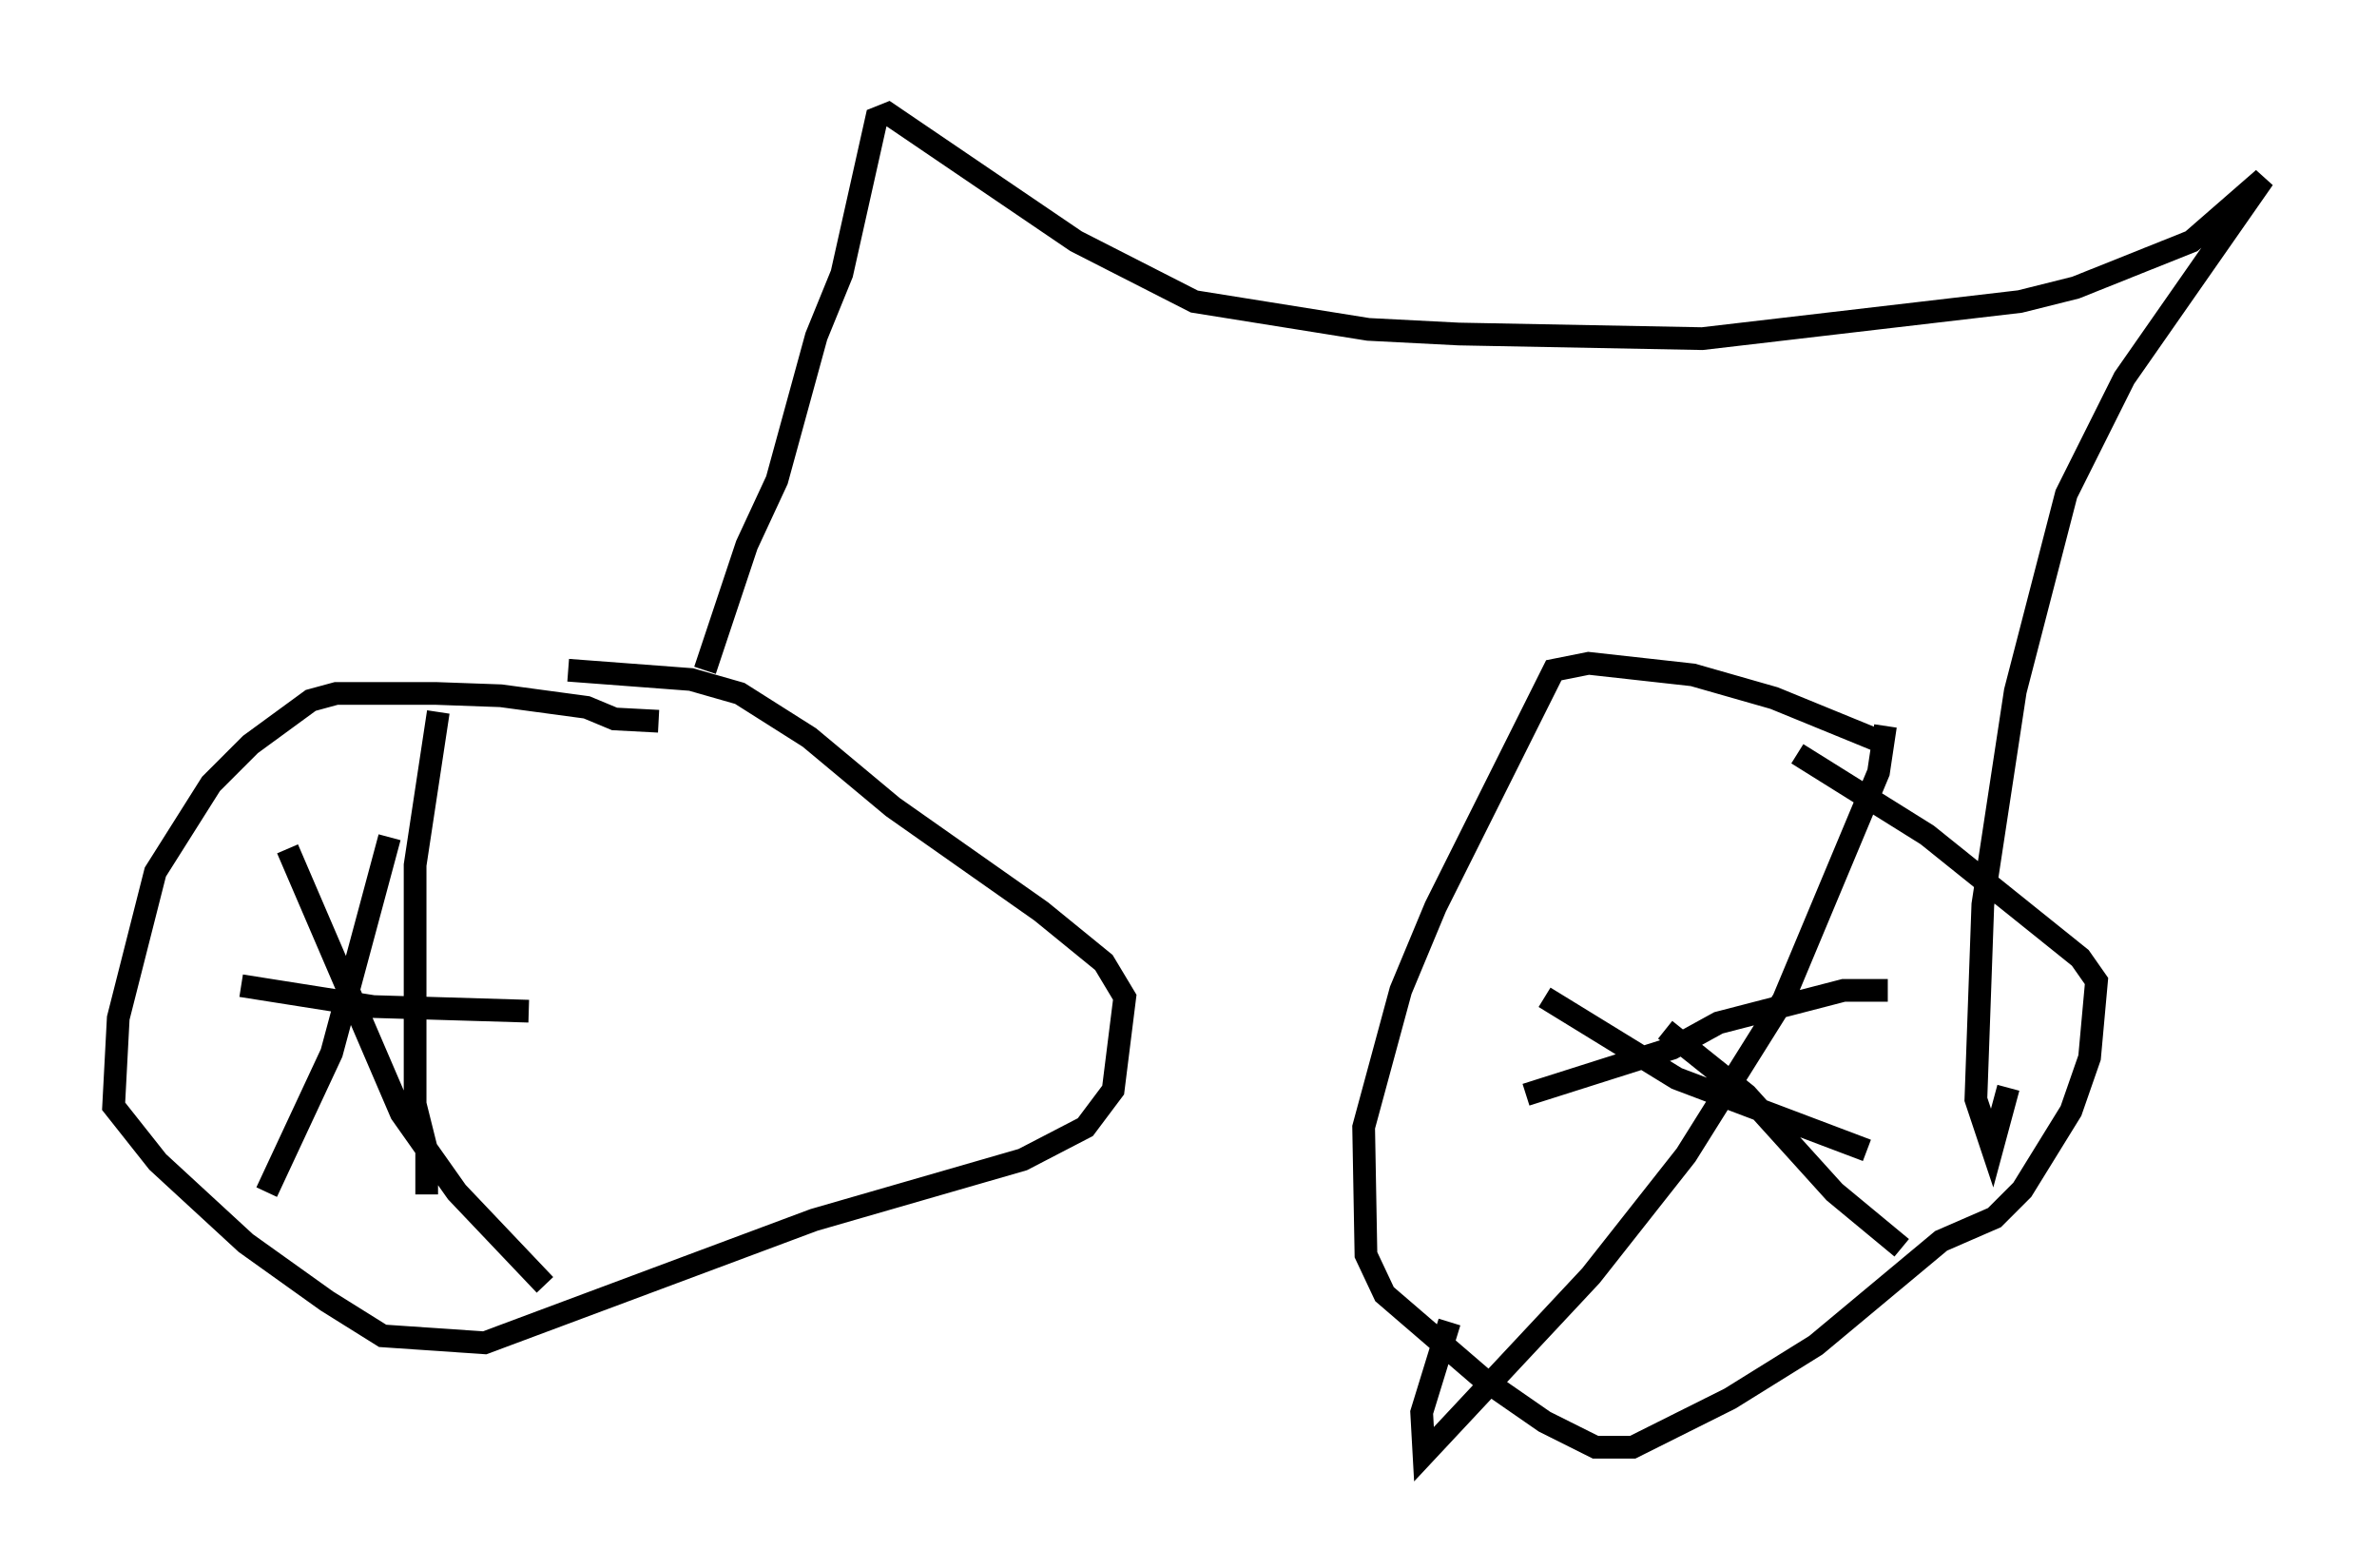 <?xml version="1.0" encoding="utf-8" ?>
<svg baseProfile="full" height="69.005" version="1.1" width="104.632" xmlns="http://www.w3.org/2000/svg" xmlns:ev="http://www.w3.org/2001/xml-events" xmlns:xlink="http://www.w3.org/1999/xlink"><defs /><rect fill="white" height="69.005" width="104.632" x="0" y="0" /><path d="M32.971, 35.013 m-3.981, -3.267 l-1.94, -0.102 -1.225, -0.51 l-3.777, -0.51 -2.858, -0.102 l-4.39, 0.0 -1.123, 0.306 l-2.654, 1.94 -1.735, 1.735 l-2.45, 3.879 -1.633, 6.431 l-0.204, 3.879 1.94, 2.45 l3.879, 3.573 3.573, 2.552 l2.45, 1.531 4.492, 0.306 l14.496, -5.41 9.188, -2.654 l2.756, -1.429 1.225, -1.633 l0.51, -4.083 -0.919, -1.531 l-2.756, -2.246 -6.533, -4.594 l-3.675, -3.063 -3.063, -1.94 l-2.144, -0.613 -5.41, -0.408 m-5.717, 1.838 l-1.021, 6.738 0.0, 10.515 l0.51, 2.042 0.0, 1.94 m-8.167, -9.188 l5.819, 0.919 6.84, 0.204 m-10.617, -7.146 l5.002, 11.638 2.45, 3.471 l3.879, 4.083 m-6.84, -19.702 l-2.552, 9.494 -2.858, 6.125 m70.847, -19.906 l-4.492, -1.838 -3.573, -1.021 l-4.594, -0.51 -1.531, 0.306 l-5.206, 10.413 -1.531, 3.675 l-1.633, 6.023 0.102, 5.615 l0.817, 1.735 4.39, 3.777 l2.654, 1.838 2.246, 1.123 l1.633, 0.0 4.288, -2.144 l3.777, -2.348 5.513, -4.594 l2.348, -1.021 1.225, -1.225 l2.144, -3.471 0.817, -2.348 l0.306, -3.369 -0.715, -1.021 l-6.738, -5.41 -5.717, -3.573 m-11.127, 10.719 l5.819, 3.573 8.371, 3.165 m0.817, -18.681 l-0.306, 2.042 -4.185, 10.004 l-4.288, 6.84 -4.185, 5.308 l-7.35, 7.861 -0.102, -1.838 l1.225, -3.981 m9.494, -12.863 l3.573, 2.858 3.879, 4.288 l2.96, 2.45 m-0.613, -11.331 l-1.94, 0.0 -5.513, 1.429 l-2.042, 1.123 -6.431, 2.042 m-36.138, -18.681 l1.838, -5.513 1.327, -2.858 l1.735, -6.329 1.123, -2.756 l1.531, -6.84 0.51, -0.204 l8.269, 5.615 5.206, 2.654 l7.656, 1.225 3.981, 0.204 l10.719, 0.204 13.986, -1.633 l2.45, -0.613 5.104, -2.042 l3.165, -2.756 -6.125, 8.779 l-2.552, 5.104 -2.246, 8.677 l-1.429, 9.392 -0.306, 8.575 l0.715, 2.144 0.715, -2.654 " fill="none" stroke="black" stroke-width="1" /></svg>